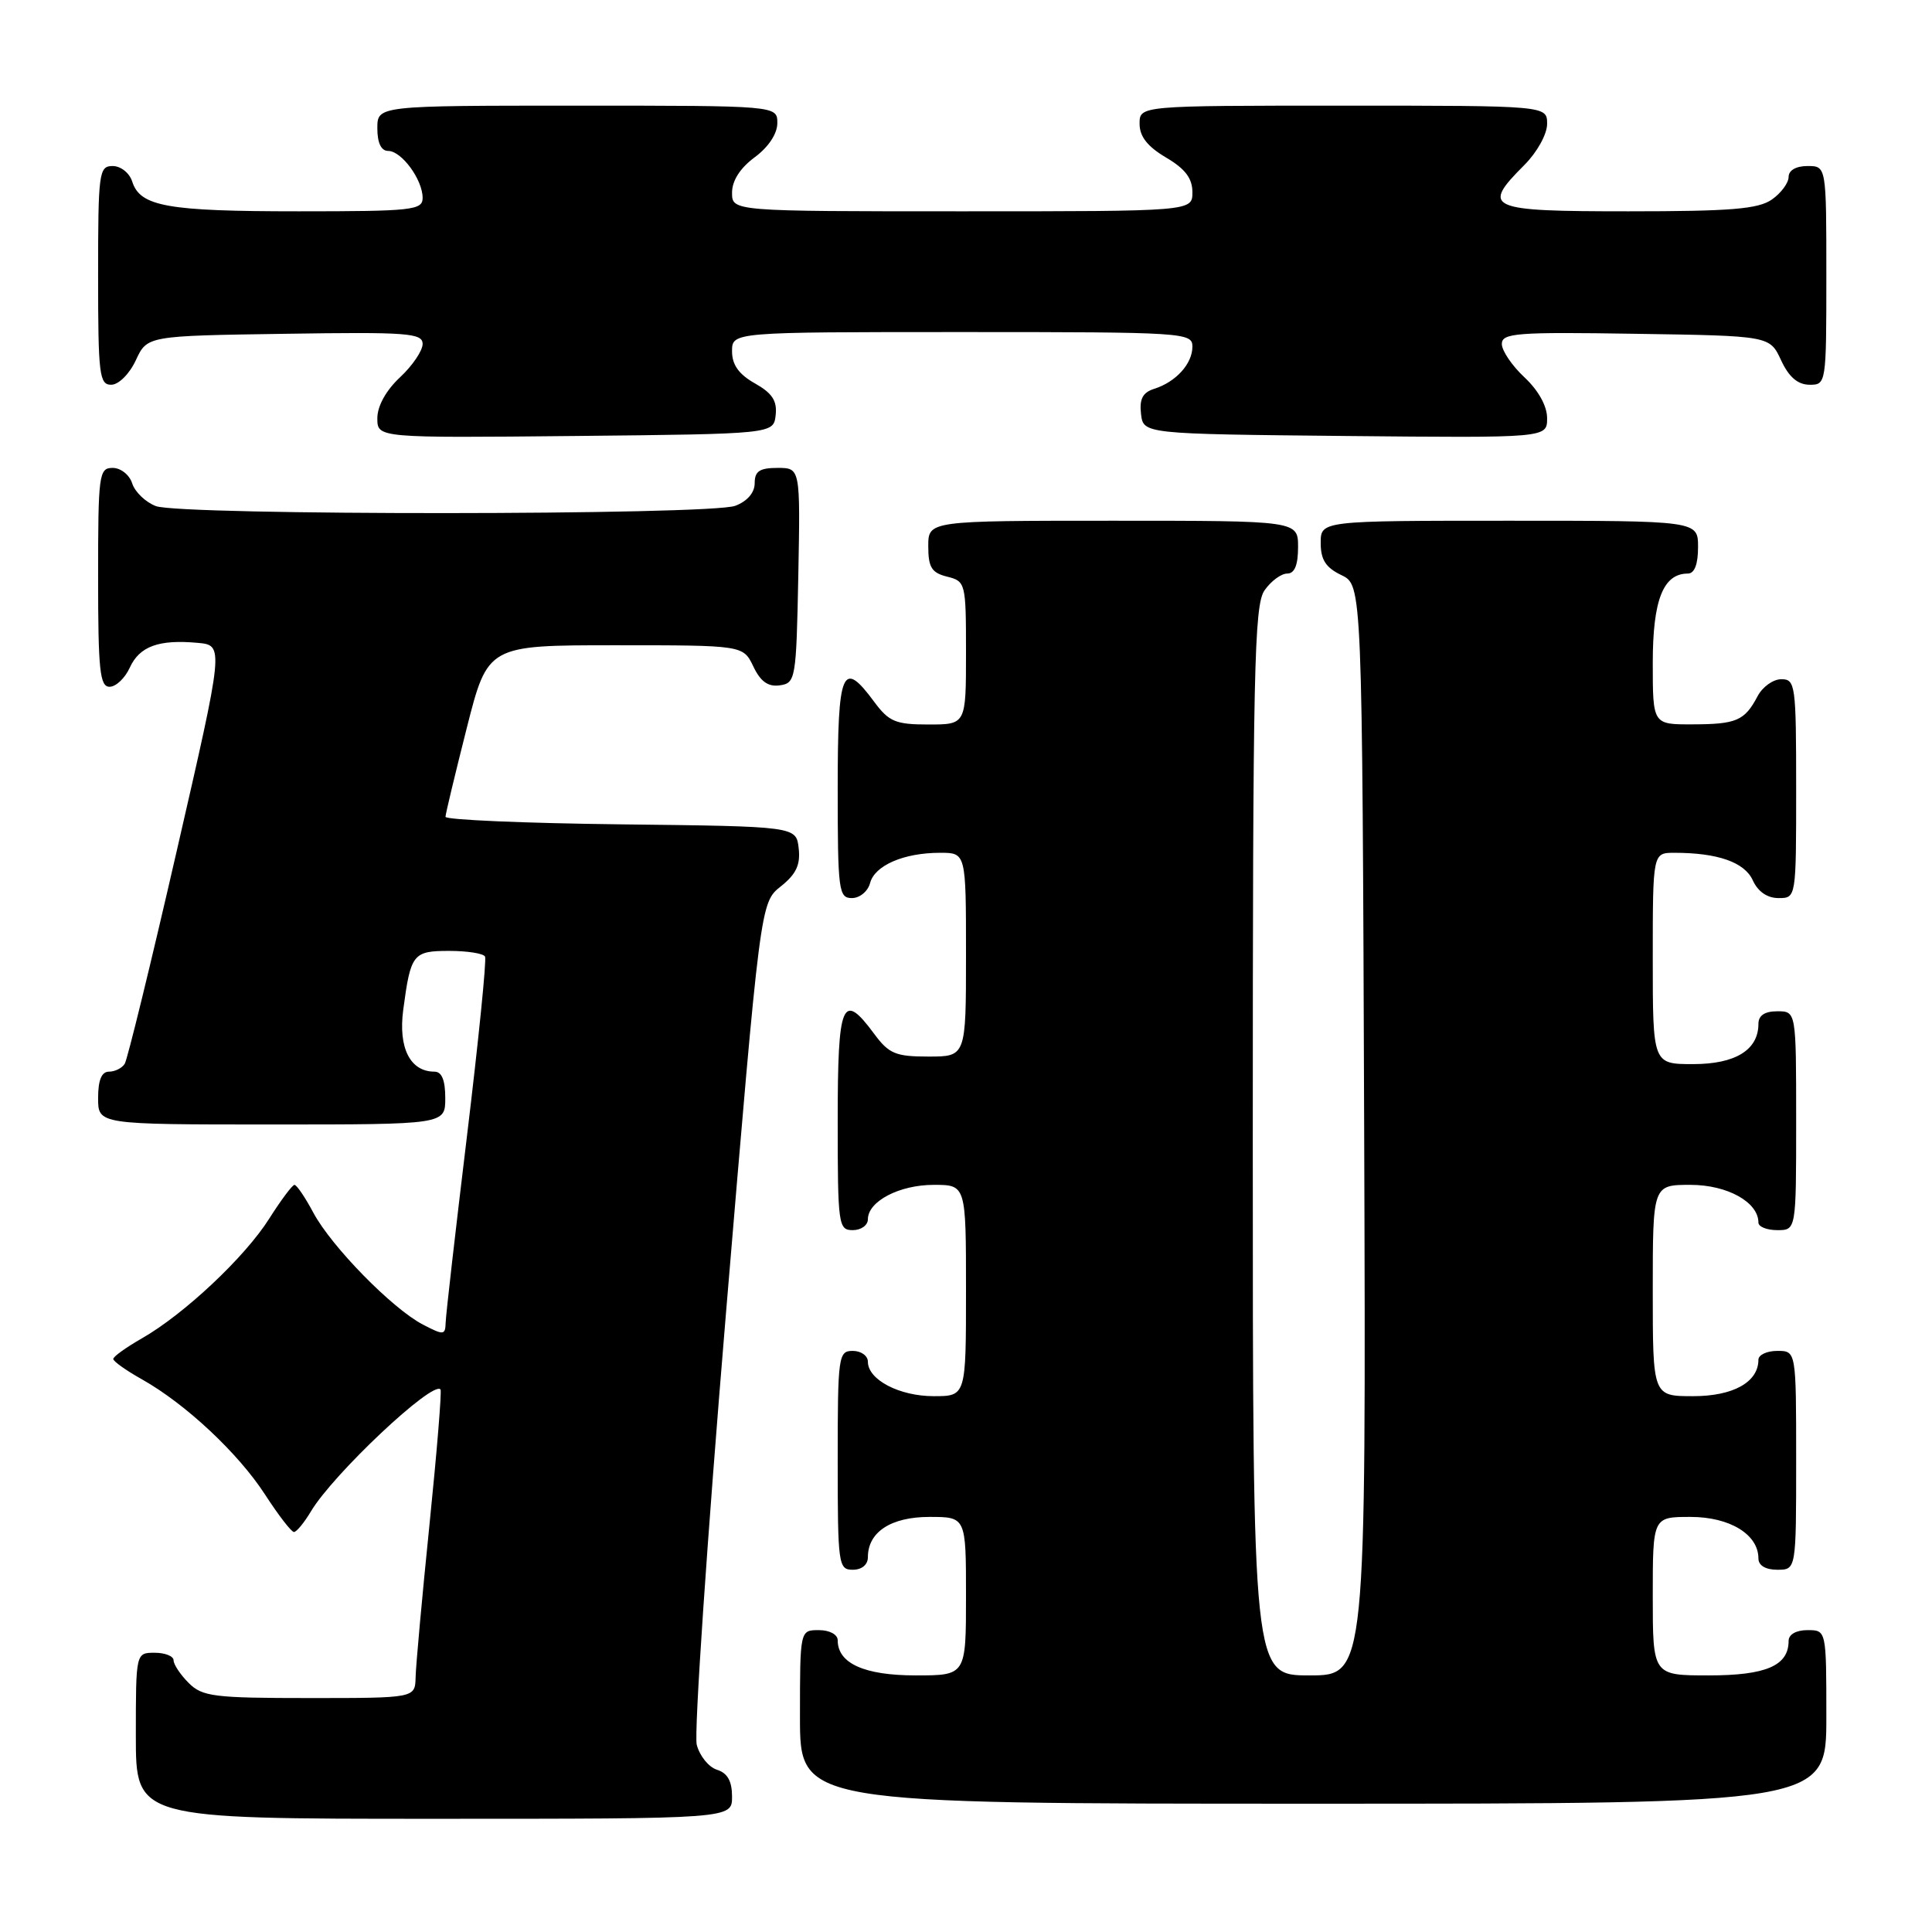 <?xml version="1.0" encoding="UTF-8" standalone="no"?>
<!DOCTYPE svg PUBLIC "-//W3C//DTD SVG 1.1//EN" "http://www.w3.org/Graphics/SVG/1.1/DTD/svg11.dtd" >
<svg xmlns="http://www.w3.org/2000/svg" xmlns:xlink="http://www.w3.org/1999/xlink" version="1.1" viewBox="0 0 256 256">
 <g >
 <path fill="currentColor"
d=" M 97.00 238.07 C 97.00 236.01 96.40 234.94 95.00 234.50 C 93.90 234.15 92.70 232.66 92.32 231.18 C 91.95 229.71 93.69 204.00 96.19 174.06 C 100.75 119.61 100.75 119.61 103.46 117.45 C 105.50 115.83 106.08 114.58 105.83 112.40 C 105.50 109.50 105.50 109.50 82.25 109.23 C 69.46 109.08 59.01 108.63 59.03 108.23 C 59.04 107.83 60.31 102.55 61.84 96.50 C 64.63 85.50 64.63 85.50 81.55 85.50 C 98.47 85.50 98.47 85.50 99.82 88.31 C 100.78 90.32 101.78 91.03 103.33 90.81 C 105.42 90.51 105.51 90.01 105.78 76.25 C 106.05 62.00 106.05 62.00 103.03 62.00 C 100.65 62.00 100.00 62.44 100.00 64.02 C 100.00 65.28 99.02 66.42 97.43 67.02 C 94.10 68.29 23.97 68.32 20.65 67.06 C 19.29 66.54 17.88 65.19 17.52 64.06 C 17.16 62.92 16.00 62.00 14.93 62.00 C 13.11 62.00 13.00 62.84 13.00 76.50 C 13.00 88.81 13.23 91.00 14.52 91.00 C 15.36 91.00 16.56 89.86 17.19 88.48 C 18.48 85.64 21.03 84.71 26.18 85.18 C 29.68 85.50 29.68 85.50 23.43 112.70 C 20.00 127.65 16.89 140.36 16.53 140.95 C 16.18 141.53 15.23 142.00 14.44 142.00 C 13.46 142.00 13.00 143.12 13.00 145.50 C 13.00 149.00 13.00 149.00 36.00 149.00 C 59.00 149.00 59.00 149.00 59.00 145.50 C 59.00 143.13 58.54 142.00 57.57 142.00 C 54.35 142.00 52.76 138.86 53.43 133.81 C 54.42 126.37 54.71 126.00 59.55 126.00 C 61.93 126.00 64.06 126.34 64.27 126.75 C 64.49 127.16 63.41 137.85 61.88 150.50 C 60.35 163.15 59.07 174.30 59.05 175.28 C 59.00 176.92 58.78 176.94 56.05 175.52 C 52.01 173.43 43.93 165.19 41.52 160.69 C 40.44 158.66 39.31 157.00 39.02 157.00 C 38.74 157.00 37.23 159.02 35.67 161.48 C 32.46 166.57 24.40 174.14 18.80 177.34 C 16.72 178.53 15.01 179.75 15.01 180.07 C 15.00 180.38 16.72 181.60 18.81 182.77 C 24.60 186.03 31.56 192.54 35.13 198.05 C 36.89 200.77 38.61 203.00 38.95 203.00 C 39.29 203.00 40.31 201.76 41.21 200.25 C 44.17 195.30 57.37 182.88 58.37 184.11 C 58.55 184.32 57.89 192.38 56.91 202.00 C 55.93 211.62 55.10 220.74 55.07 222.25 C 55.00 225.00 55.00 225.00 41.00 225.00 C 28.33 225.00 26.81 224.81 25.00 223.00 C 23.90 221.90 23.00 220.55 23.00 220.00 C 23.00 219.45 21.88 219.00 20.50 219.00 C 18.00 219.00 18.00 219.00 18.00 230.00 C 18.00 241.00 18.00 241.00 57.50 241.00 C 97.00 241.00 97.00 241.00 97.00 238.07 Z  M 242.00 227.50 C 242.00 216.00 242.00 216.00 239.50 216.00 C 238.00 216.00 237.00 216.57 237.00 217.43 C 237.00 220.71 234.02 222.00 226.43 222.00 C 219.00 222.00 219.00 222.00 219.00 211.50 C 219.00 201.00 219.00 201.00 224.00 201.00 C 229.21 201.00 233.00 203.32 233.00 206.50 C 233.00 207.43 233.94 208.00 235.50 208.00 C 238.00 208.00 238.00 208.00 238.00 193.50 C 238.00 179.00 238.00 179.00 235.50 179.00 C 234.12 179.00 233.00 179.53 233.00 180.17 C 233.00 183.14 229.66 185.00 224.35 185.00 C 219.00 185.00 219.00 185.00 219.00 171.00 C 219.00 157.00 219.00 157.00 224.00 157.00 C 228.88 157.00 233.00 159.29 233.00 162.00 C 233.00 162.55 234.12 163.00 235.50 163.00 C 238.00 163.00 238.00 163.00 238.00 148.50 C 238.00 134.00 238.00 134.00 235.50 134.00 C 233.83 134.00 233.00 134.56 233.00 135.67 C 233.00 139.12 229.95 141.00 224.35 141.00 C 219.00 141.00 219.00 141.00 219.00 127.00 C 219.00 113.00 219.00 113.00 221.87 113.00 C 227.61 113.00 231.16 114.25 232.25 116.64 C 232.93 118.14 234.17 119.00 235.66 119.00 C 238.00 119.00 238.00 119.00 238.00 104.50 C 238.00 90.75 237.90 90.00 236.04 90.00 C 234.95 90.00 233.54 91.01 232.89 92.25 C 231.17 95.50 230.10 95.97 224.25 95.98 C 219.00 96.00 219.00 96.00 219.00 87.83 C 219.00 79.50 220.38 76.00 223.65 76.00 C 224.53 76.00 225.00 74.77 225.00 72.50 C 225.00 69.00 225.00 69.00 200.00 69.00 C 175.00 69.00 175.00 69.00 175.00 71.95 C 175.00 74.17 175.67 75.21 177.75 76.21 C 180.50 77.53 180.50 77.53 180.76 149.76 C 181.01 222.00 181.01 222.00 173.51 222.00 C 166.00 222.00 166.00 222.00 166.00 151.22 C 166.00 88.78 166.18 80.18 167.56 78.22 C 168.41 77.00 169.76 76.00 170.56 76.00 C 171.54 76.00 172.00 74.88 172.00 72.50 C 172.00 69.00 172.00 69.00 147.50 69.00 C 123.00 69.00 123.00 69.00 123.00 72.39 C 123.00 75.18 123.45 75.90 125.50 76.41 C 127.95 77.02 128.00 77.24 128.00 86.52 C 128.00 96.00 128.00 96.00 123.03 96.00 C 118.67 96.00 117.79 95.63 115.84 93.00 C 111.61 87.27 111.00 88.71 111.00 104.50 C 111.00 118.03 111.13 119.00 112.88 119.00 C 113.92 119.00 115.00 118.11 115.29 117.01 C 115.90 114.67 119.76 113.00 124.57 113.00 C 128.00 113.00 128.00 113.00 128.00 126.50 C 128.00 140.00 128.00 140.00 123.03 140.00 C 118.67 140.00 117.79 139.63 115.84 137.00 C 111.61 131.27 111.00 132.71 111.00 148.50 C 111.00 162.33 111.09 163.00 113.00 163.00 C 114.10 163.00 115.00 162.35 115.00 161.56 C 115.00 159.18 119.17 157.00 123.72 157.00 C 128.00 157.00 128.00 157.00 128.00 171.00 C 128.00 185.00 128.00 185.00 123.72 185.00 C 119.17 185.00 115.00 182.82 115.00 180.44 C 115.00 179.65 114.10 179.00 113.00 179.00 C 111.09 179.00 111.00 179.67 111.00 193.50 C 111.00 207.33 111.09 208.00 113.00 208.00 C 114.20 208.00 115.00 207.33 115.00 206.33 C 115.00 203.00 118.06 201.00 123.15 201.00 C 128.00 201.00 128.00 201.00 128.00 211.50 C 128.00 222.00 128.00 222.00 121.33 222.00 C 114.54 222.00 111.00 220.41 111.00 217.35 C 111.00 216.58 109.93 216.00 108.50 216.00 C 106.00 216.00 106.00 216.00 106.00 227.50 C 106.00 239.00 106.00 239.00 174.00 239.00 C 242.00 239.00 242.00 239.00 242.00 227.50 Z  M 102.78 55.00 C 102.99 53.11 102.32 52.09 100.03 50.80 C 97.90 49.60 97.00 48.34 97.00 46.55 C 97.00 44.00 97.00 44.00 127.50 44.00 C 156.96 44.00 158.00 44.07 158.00 45.93 C 158.00 48.20 155.82 50.61 152.94 51.52 C 151.42 52.00 150.96 52.87 151.19 54.84 C 151.50 57.50 151.50 57.50 178.25 57.77 C 205.00 58.03 205.00 58.03 205.00 55.42 C 205.00 53.80 203.85 51.73 202.00 50.00 C 200.35 48.46 199.00 46.47 199.00 45.58 C 199.00 44.13 200.93 43.98 216.75 44.23 C 234.50 44.50 234.50 44.50 236.00 47.73 C 237.03 49.95 238.20 50.96 239.75 50.98 C 241.98 51.00 242.00 50.88 242.00 36.50 C 242.00 22.00 242.00 22.00 239.50 22.00 C 237.99 22.00 237.00 22.57 237.00 23.44 C 237.00 24.24 236.00 25.59 234.78 26.44 C 232.98 27.70 229.34 28.00 215.78 28.00 C 197.04 28.00 196.22 27.63 202.00 21.85 C 203.68 20.16 205.00 17.78 205.00 16.42 C 205.00 14.00 205.00 14.00 178.00 14.00 C 151.00 14.00 151.00 14.00 151.00 16.40 C 151.00 18.09 152.05 19.42 154.50 20.87 C 157.04 22.36 158.00 23.63 158.00 25.47 C 158.00 28.00 158.00 28.00 127.50 28.00 C 97.00 28.00 97.00 28.00 97.00 25.53 C 97.00 23.94 98.07 22.27 100.00 20.84 C 101.83 19.49 103.00 17.72 103.00 16.31 C 103.00 14.00 103.00 14.00 76.50 14.00 C 50.00 14.00 50.00 14.00 50.00 17.00 C 50.00 18.95 50.51 20.00 51.44 20.00 C 53.21 20.00 56.00 23.80 56.00 26.22 C 56.00 27.85 54.65 28.00 39.57 28.00 C 22.14 28.00 18.57 27.36 17.52 24.06 C 17.16 22.92 16.00 22.00 14.93 22.00 C 13.11 22.00 13.00 22.84 13.00 36.50 C 13.00 49.65 13.16 51.00 14.75 50.98 C 15.73 50.97 17.16 49.54 18.00 47.73 C 19.50 44.50 19.50 44.50 37.75 44.23 C 54.02 43.98 56.00 44.13 56.00 45.58 C 56.00 46.47 54.65 48.46 53.00 50.00 C 51.15 51.73 50.00 53.80 50.00 55.42 C 50.00 58.03 50.00 58.03 76.25 57.77 C 102.50 57.50 102.50 57.50 102.78 55.00 Z "/>
</g>
</svg>